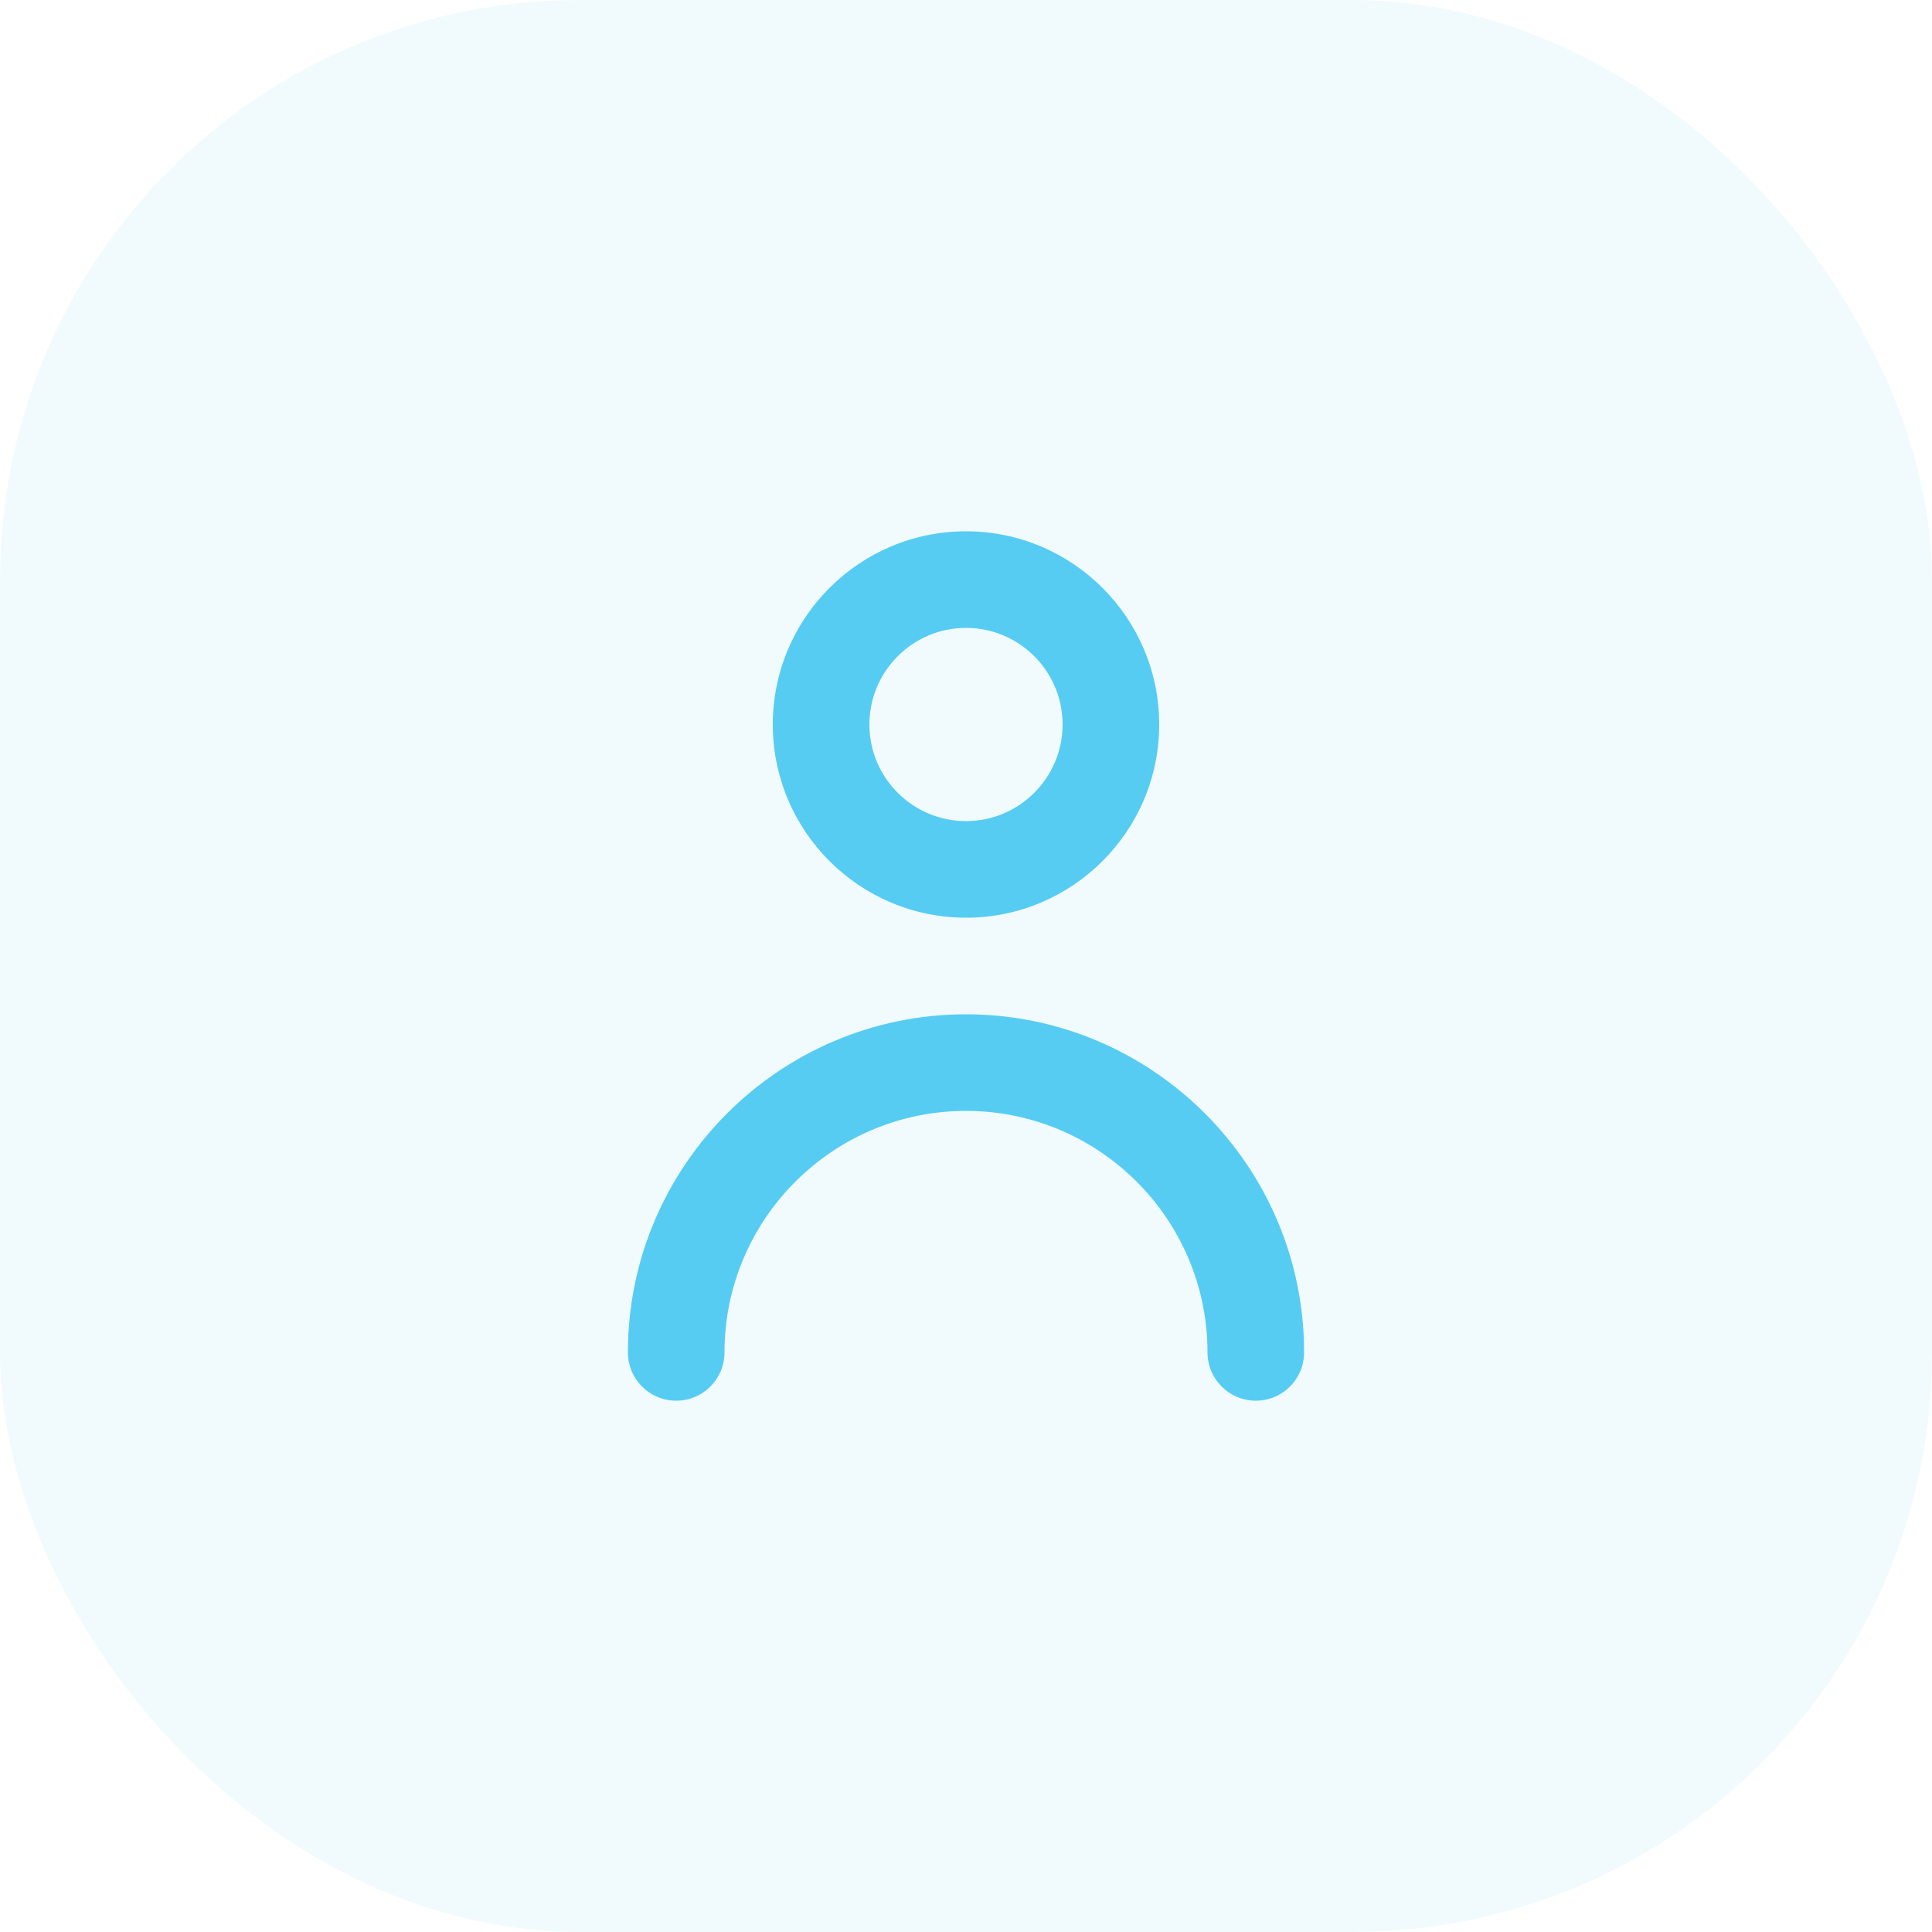 <svg width="40" height="40" viewBox="0 0 40 40" fill="none" xmlns="http://www.w3.org/2000/svg">
<rect opacity="0.08" width="40" height="40" rx="12" fill="#56CCF2"/>
<path fill-rule="evenodd" clip-rule="evenodd" d="M22 15C22 13.897 21.103 13 20 13C18.897 13 18 13.897 18 15C18 16.103 18.897 17 20 17C21.103 17 22 16.103 22 15ZM24 15C24 17.206 22.206 19 20 19C17.794 19 16 17.206 16 15C16 12.794 17.794 11 20 11C22.206 11 24 12.794 24 15ZM13 28C13 24.14 16.141 21 20 21C23.859 21 27 24.14 27 28C27 28.552 26.553 29 26 29C25.447 29 25 28.552 25 28C25 25.243 22.757 23 20 23C17.243 23 15 25.243 15 28C15 28.552 14.553 29 14 29C13.447 29 13 28.552 13 28Z" fill="#56CCF2"/>
</svg>
